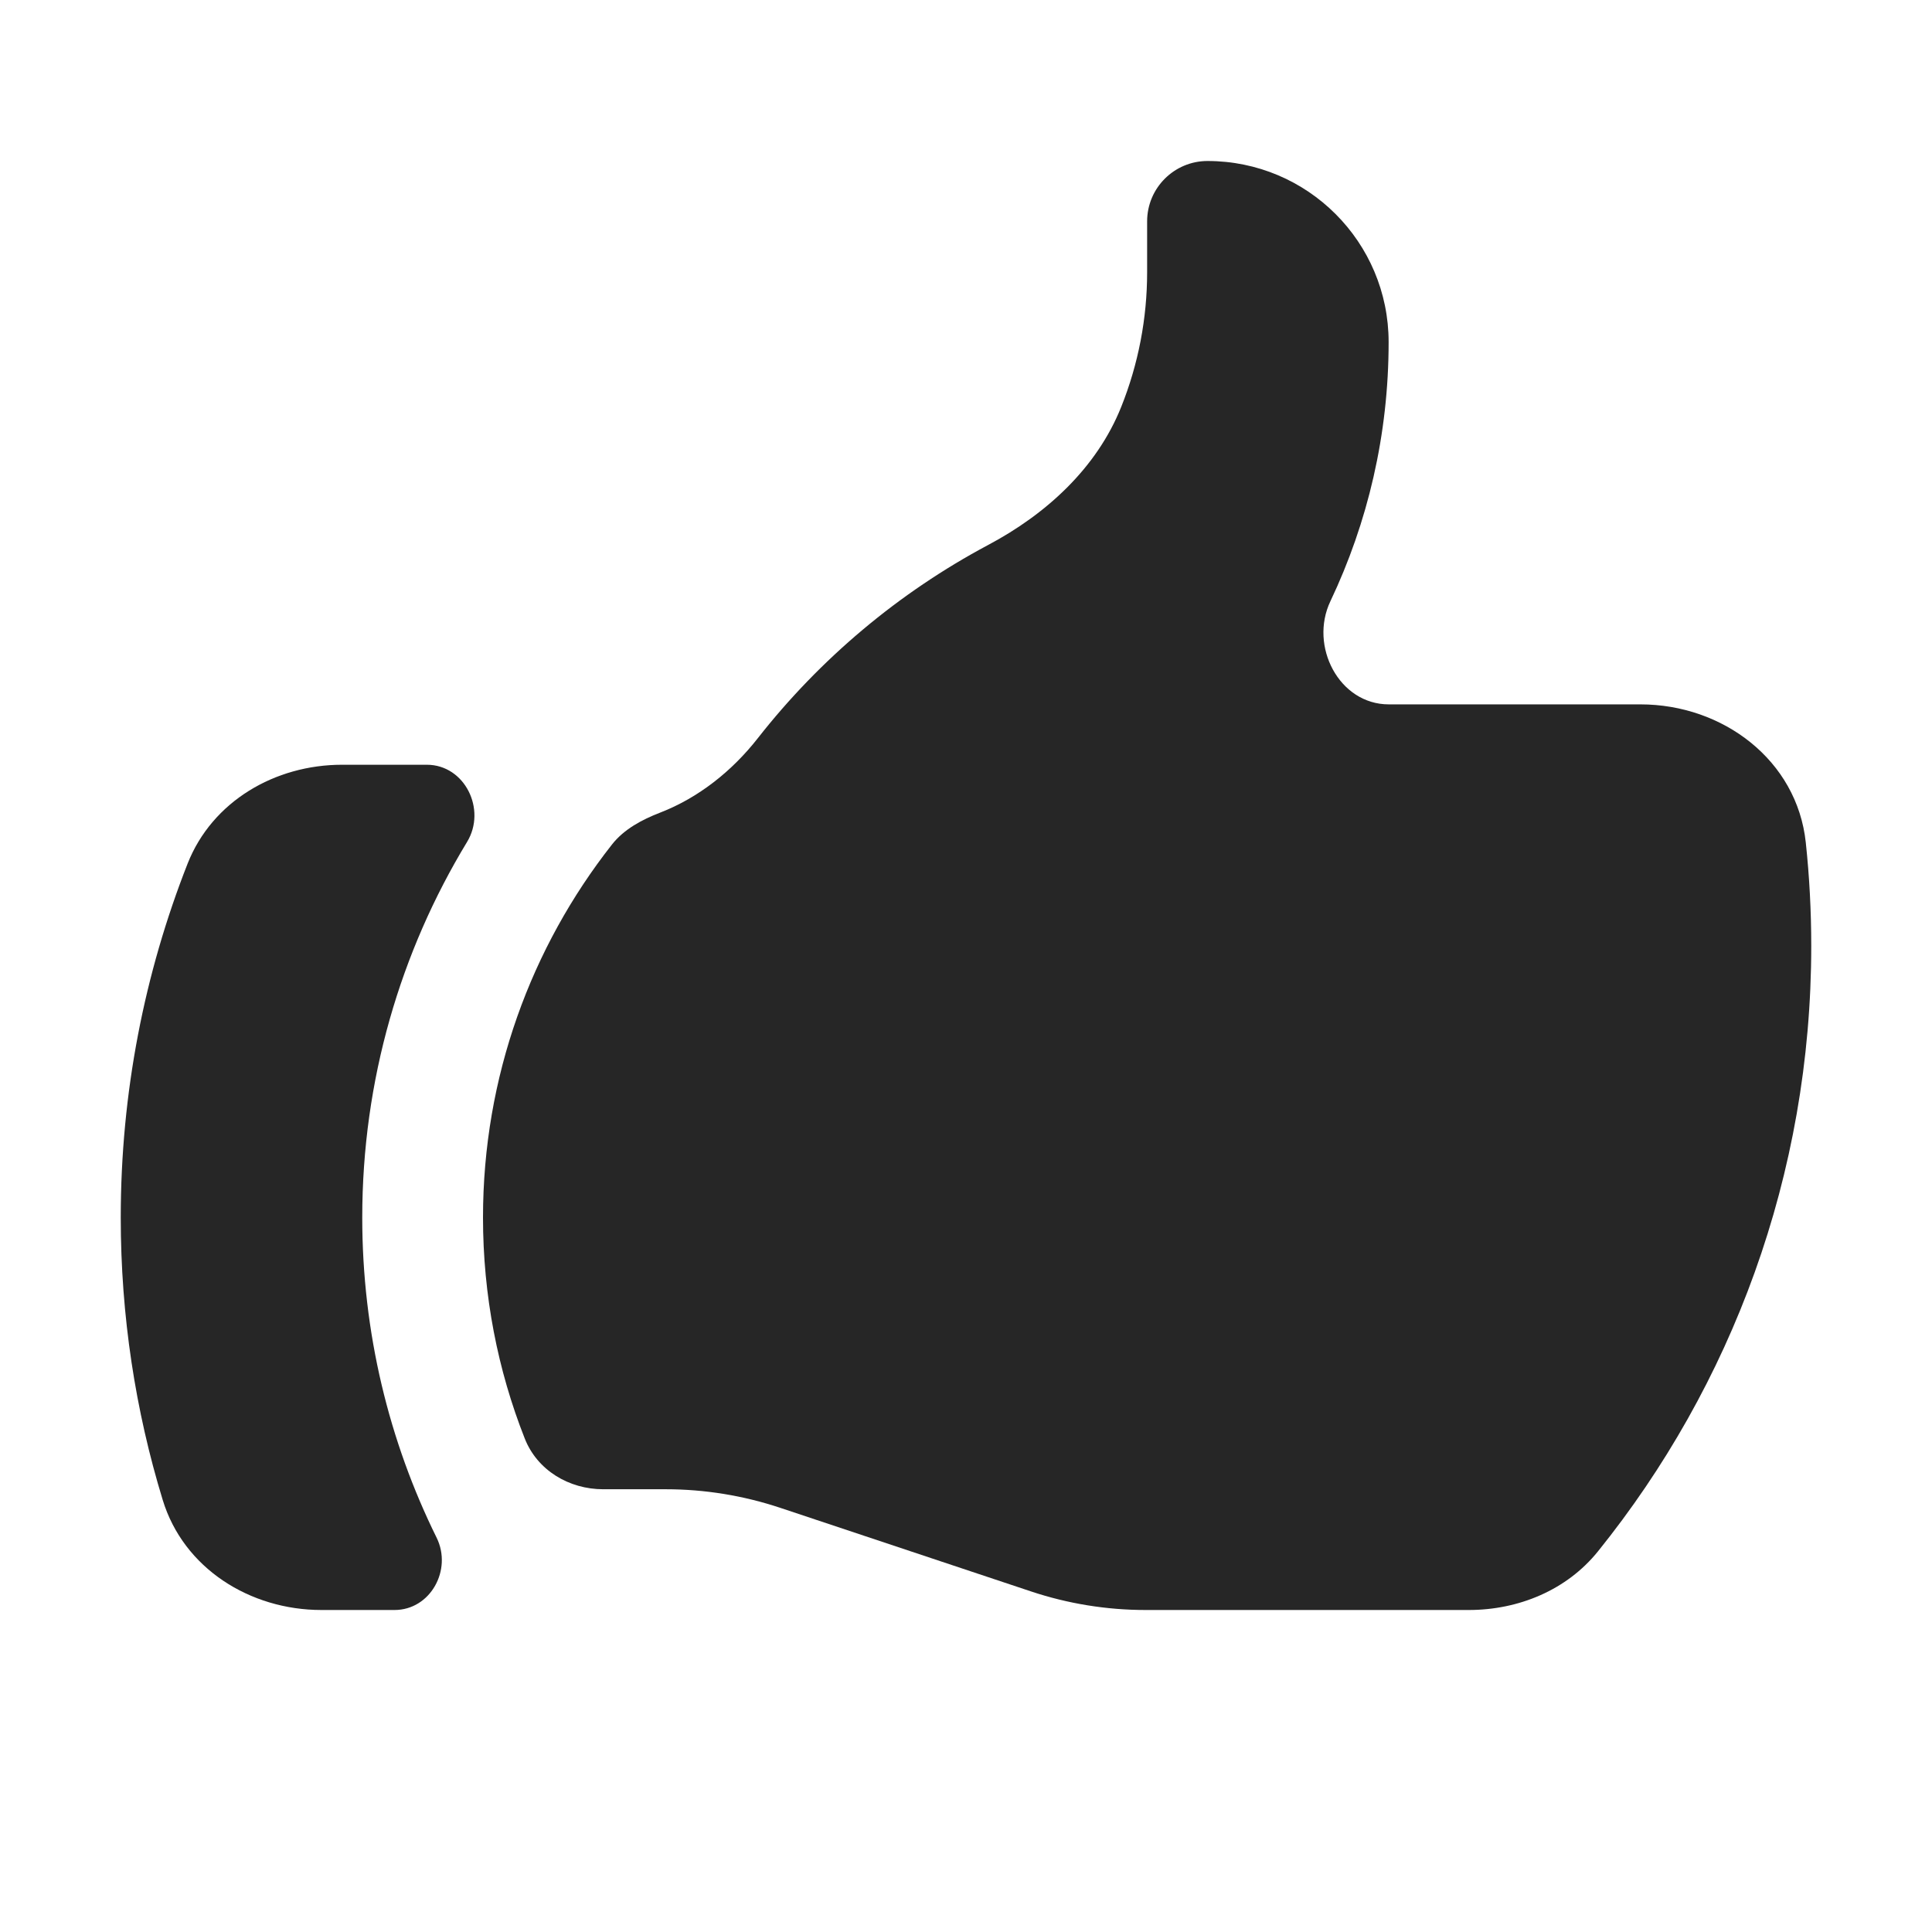 <svg width="24" height="24" viewBox="0 0 24 24" fill="none"
  xmlns="http://www.w3.org/2000/svg">
  <path d="M7.493 18.5C7.068 18.5 6.673 18.264 6.518 17.868C6.183 17.019 6 16.093 6 15.125C6 13.376 6.599 11.767 7.602 10.491C7.753 10.299 7.975 10.182 8.202 10.094C8.675 9.911 9.093 9.58 9.414 9.17C10.187 8.184 11.162 7.363 12.275 6.77C12.998 6.386 13.624 5.814 13.928 5.055C14.141 4.523 14.25 3.956 14.25 3.383V2.75C14.25 2.336 14.586 2 15 2C16.243 2 17.25 3.007 17.25 4.25C17.25 5.402 16.99 6.493 16.527 7.468C16.261 8.026 16.634 8.75 17.252 8.75H20.378C21.404 8.75 22.323 9.444 22.432 10.465C22.477 10.887 22.5 11.316 22.5 11.75C22.5 14.598 21.508 17.214 19.851 19.271C19.463 19.753 18.864 20 18.246 20H14.23C13.747 20 13.266 19.922 12.807 19.769L9.693 18.731C9.234 18.578 8.753 18.5 8.27 18.5H7.493Z" fill="black" fill-opacity="0.85"/>
  <path d="M2.331 10.727C1.795 12.089 1.5 13.572 1.5 15.125C1.5 16.345 1.682 17.523 2.021 18.632C2.28 19.482 3.104 20 3.993 20H4.901C5.346 20 5.621 19.502 5.424 19.102C4.832 17.903 4.5 16.553 4.5 15.125C4.5 13.417 4.976 11.82 5.802 10.459C6.047 10.056 5.774 9.5 5.302 9.5H4.249C3.417 9.5 2.637 9.953 2.331 10.727Z" fill="black" fill-opacity="0.85"/>
</svg>
